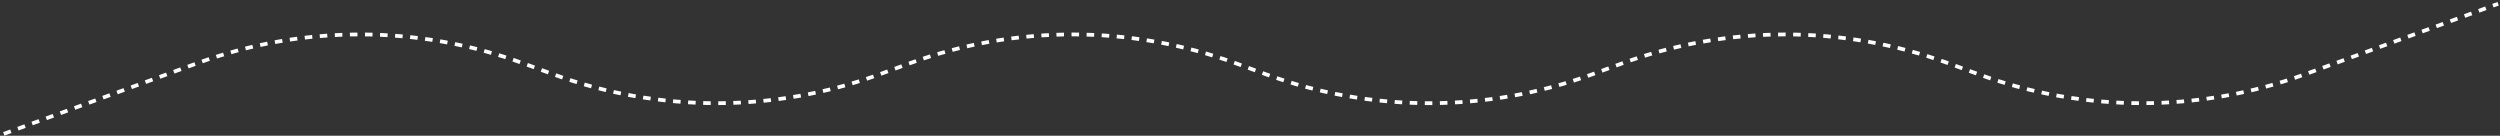 <svg width="663" height="36" viewBox="0 0 663 36" fill="none" xmlns="http://www.w3.org/2000/svg">
<rect x="0" y="0" width="663" height="36" fill="#333333" stroke="none"/>
<path d="M1 35.5L52.289 16.775C80.196 6.587 110.804 6.587 138.71 16.775L146.79 19.725C174.696 29.913 205.304 29.913 233.21 19.725L241.29 16.775C269.196 6.587 299.804 6.587 327.71 16.775L335.79 19.725C363.696 29.913 394.304 29.913 422.21 19.725L430.29 16.775C458.196 6.587 488.804 6.587 516.71 16.775L524.79 19.725C552.696 29.913 583.304 29.913 611.21 19.725L662.5 1" stroke="white" stroke-dasharray="2 2"/>
</svg>
